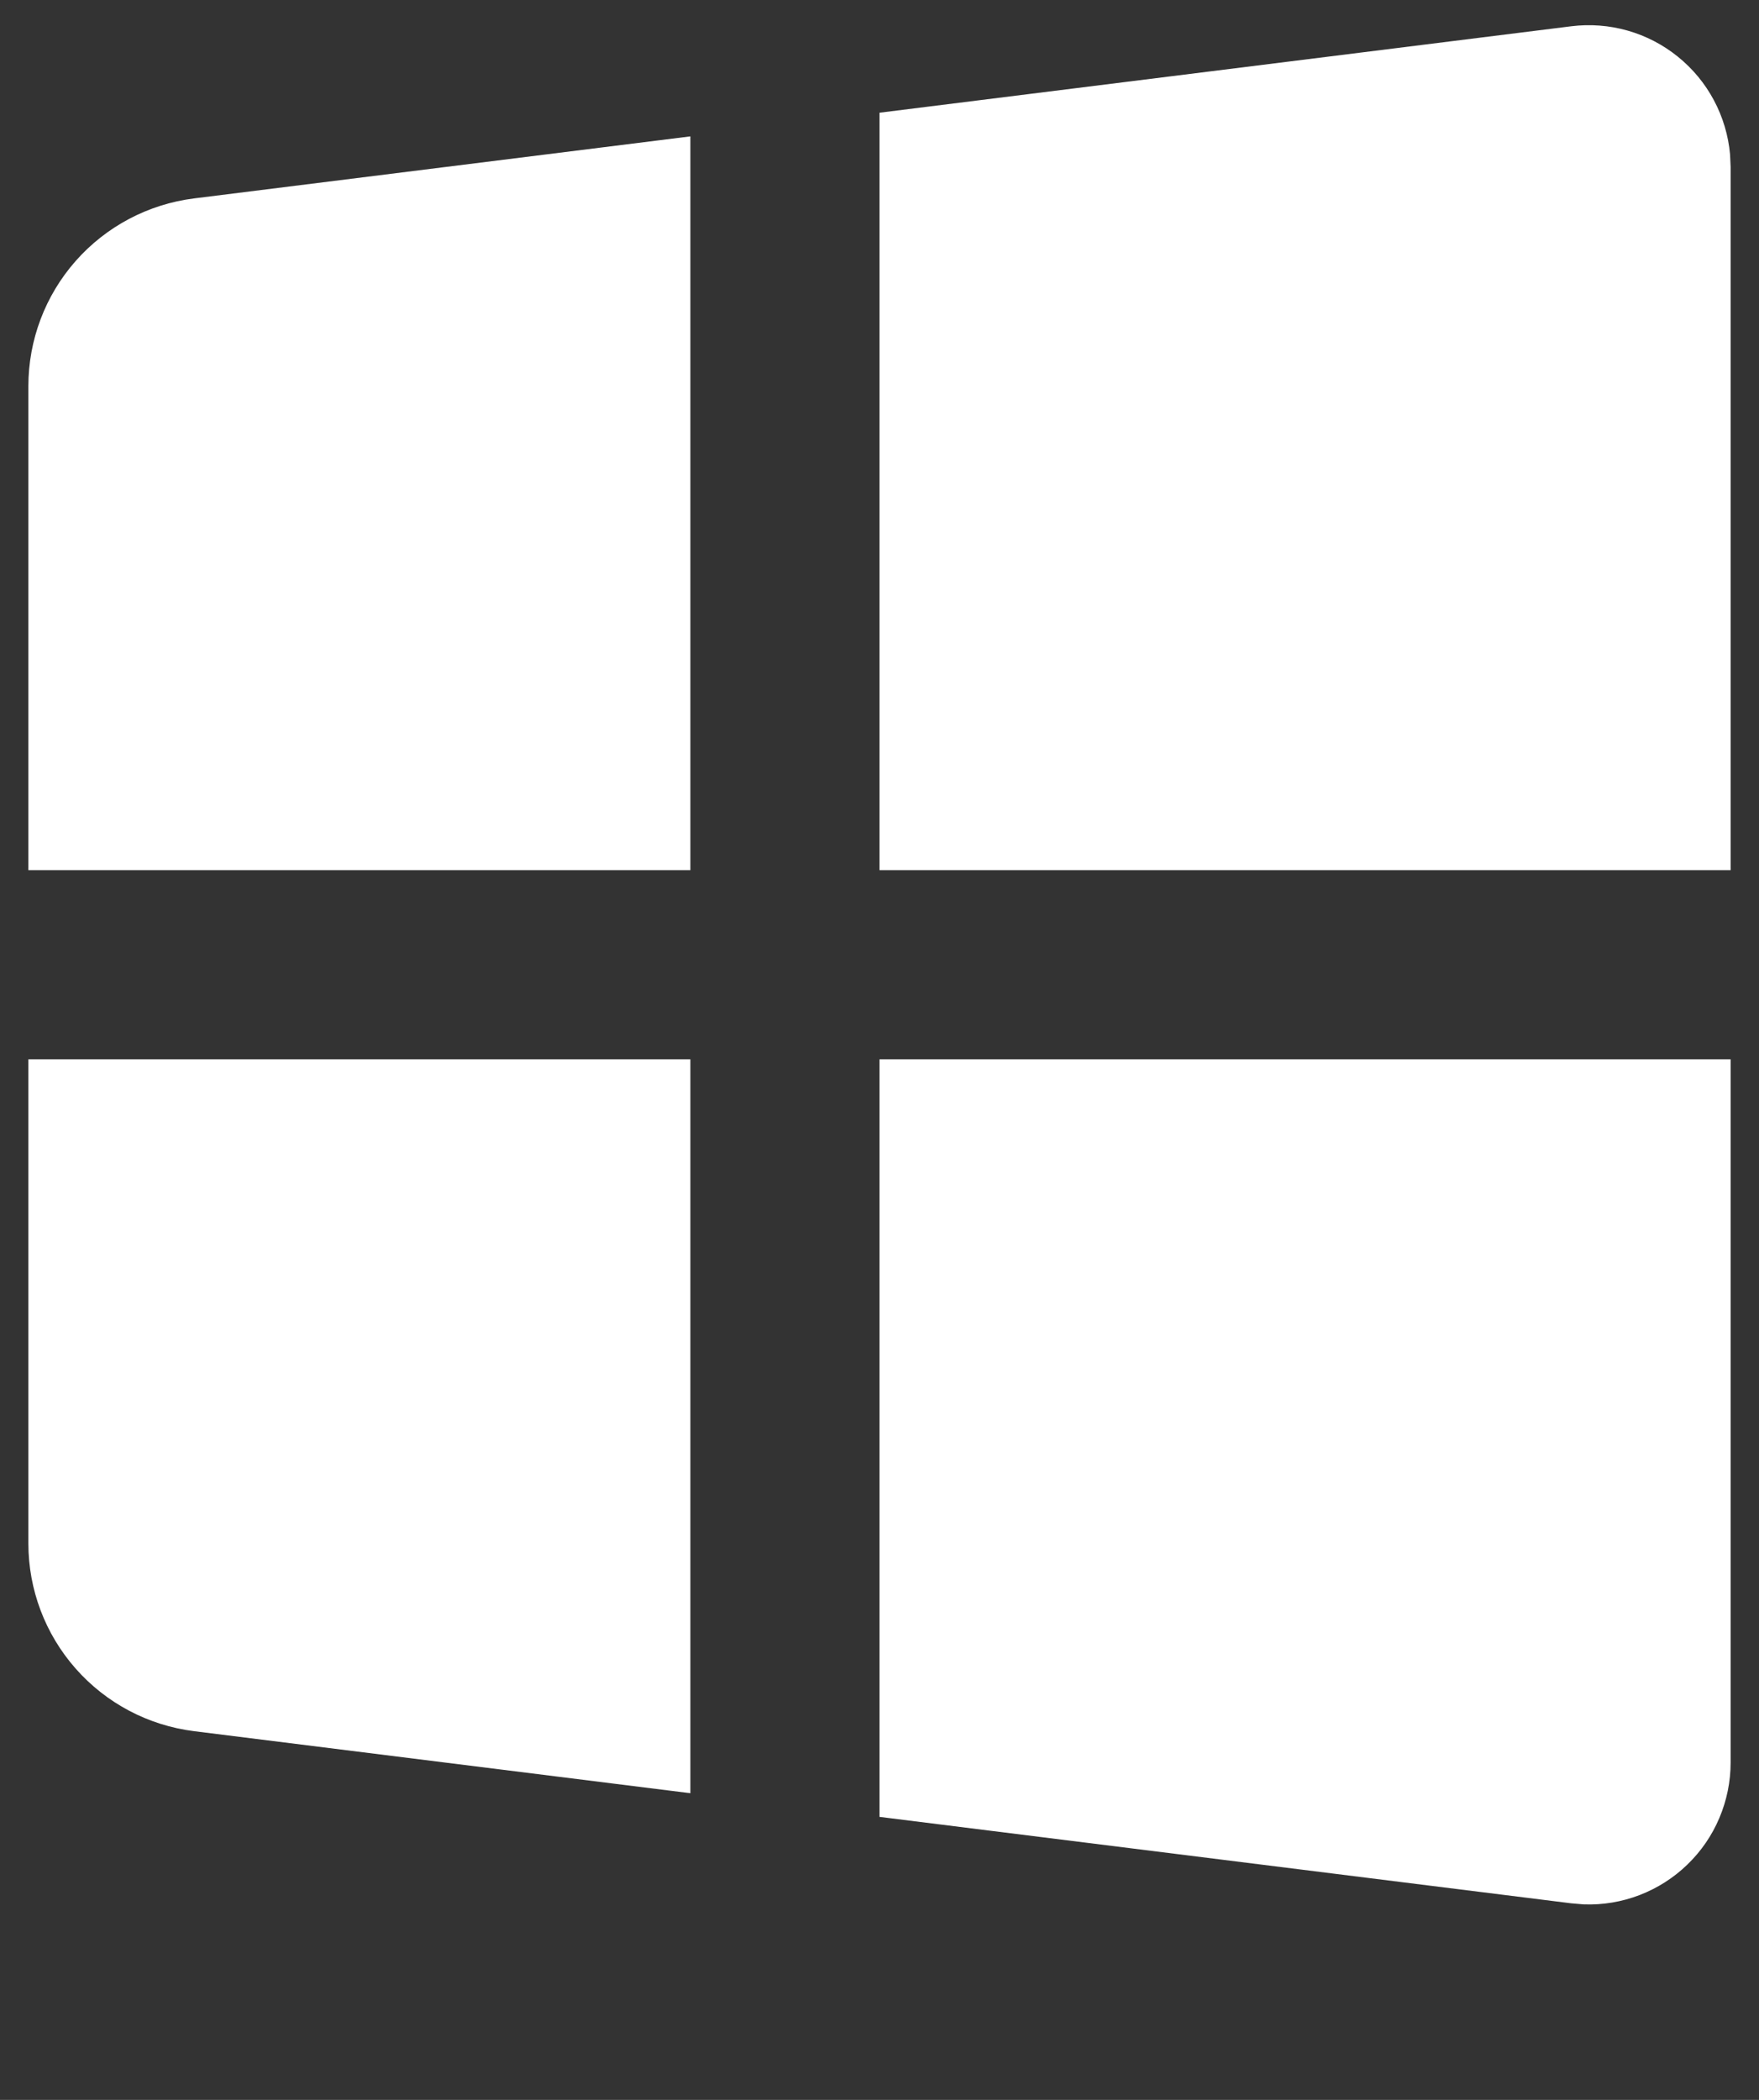 <svg width="31" height="37" viewBox="0 0 31 37" fill="none" xmlns="http://www.w3.org/2000/svg">
<rect x="0" y="0" width="31" height="37" fill="#333333" stroke="none"/>
<path d="M30.5 18.666V31.056C30.5 31.392 30.432 31.724 30.301 32.033C30.17 32.343 29.978 32.622 29.736 32.855C29.495 33.088 29.209 33.27 28.895 33.391C28.582 33.511 28.247 33.567 27.912 33.555L27.69 33.536L15.5 32.013V18.666H30.5ZM12.167 18.666V31.596L3.42 30.503C2.614 30.402 1.872 30.011 1.334 29.401C0.796 28.792 0.5 28.007 0.5 27.195V18.666H12.167ZM27.69 0.463C28.023 0.422 28.361 0.447 28.684 0.539C29.007 0.631 29.308 0.787 29.569 0.998C29.831 1.209 30.047 1.47 30.205 1.766C30.363 2.062 30.46 2.387 30.49 2.721L30.5 2.943V15.333H15.5V1.986L27.69 0.463ZM12.167 2.403V15.333H0.5V6.805C0.5 5.992 0.796 5.208 1.334 4.598C1.872 3.989 2.614 3.597 3.42 3.496L12.167 2.403Z" fill="white"/>
</svg>
